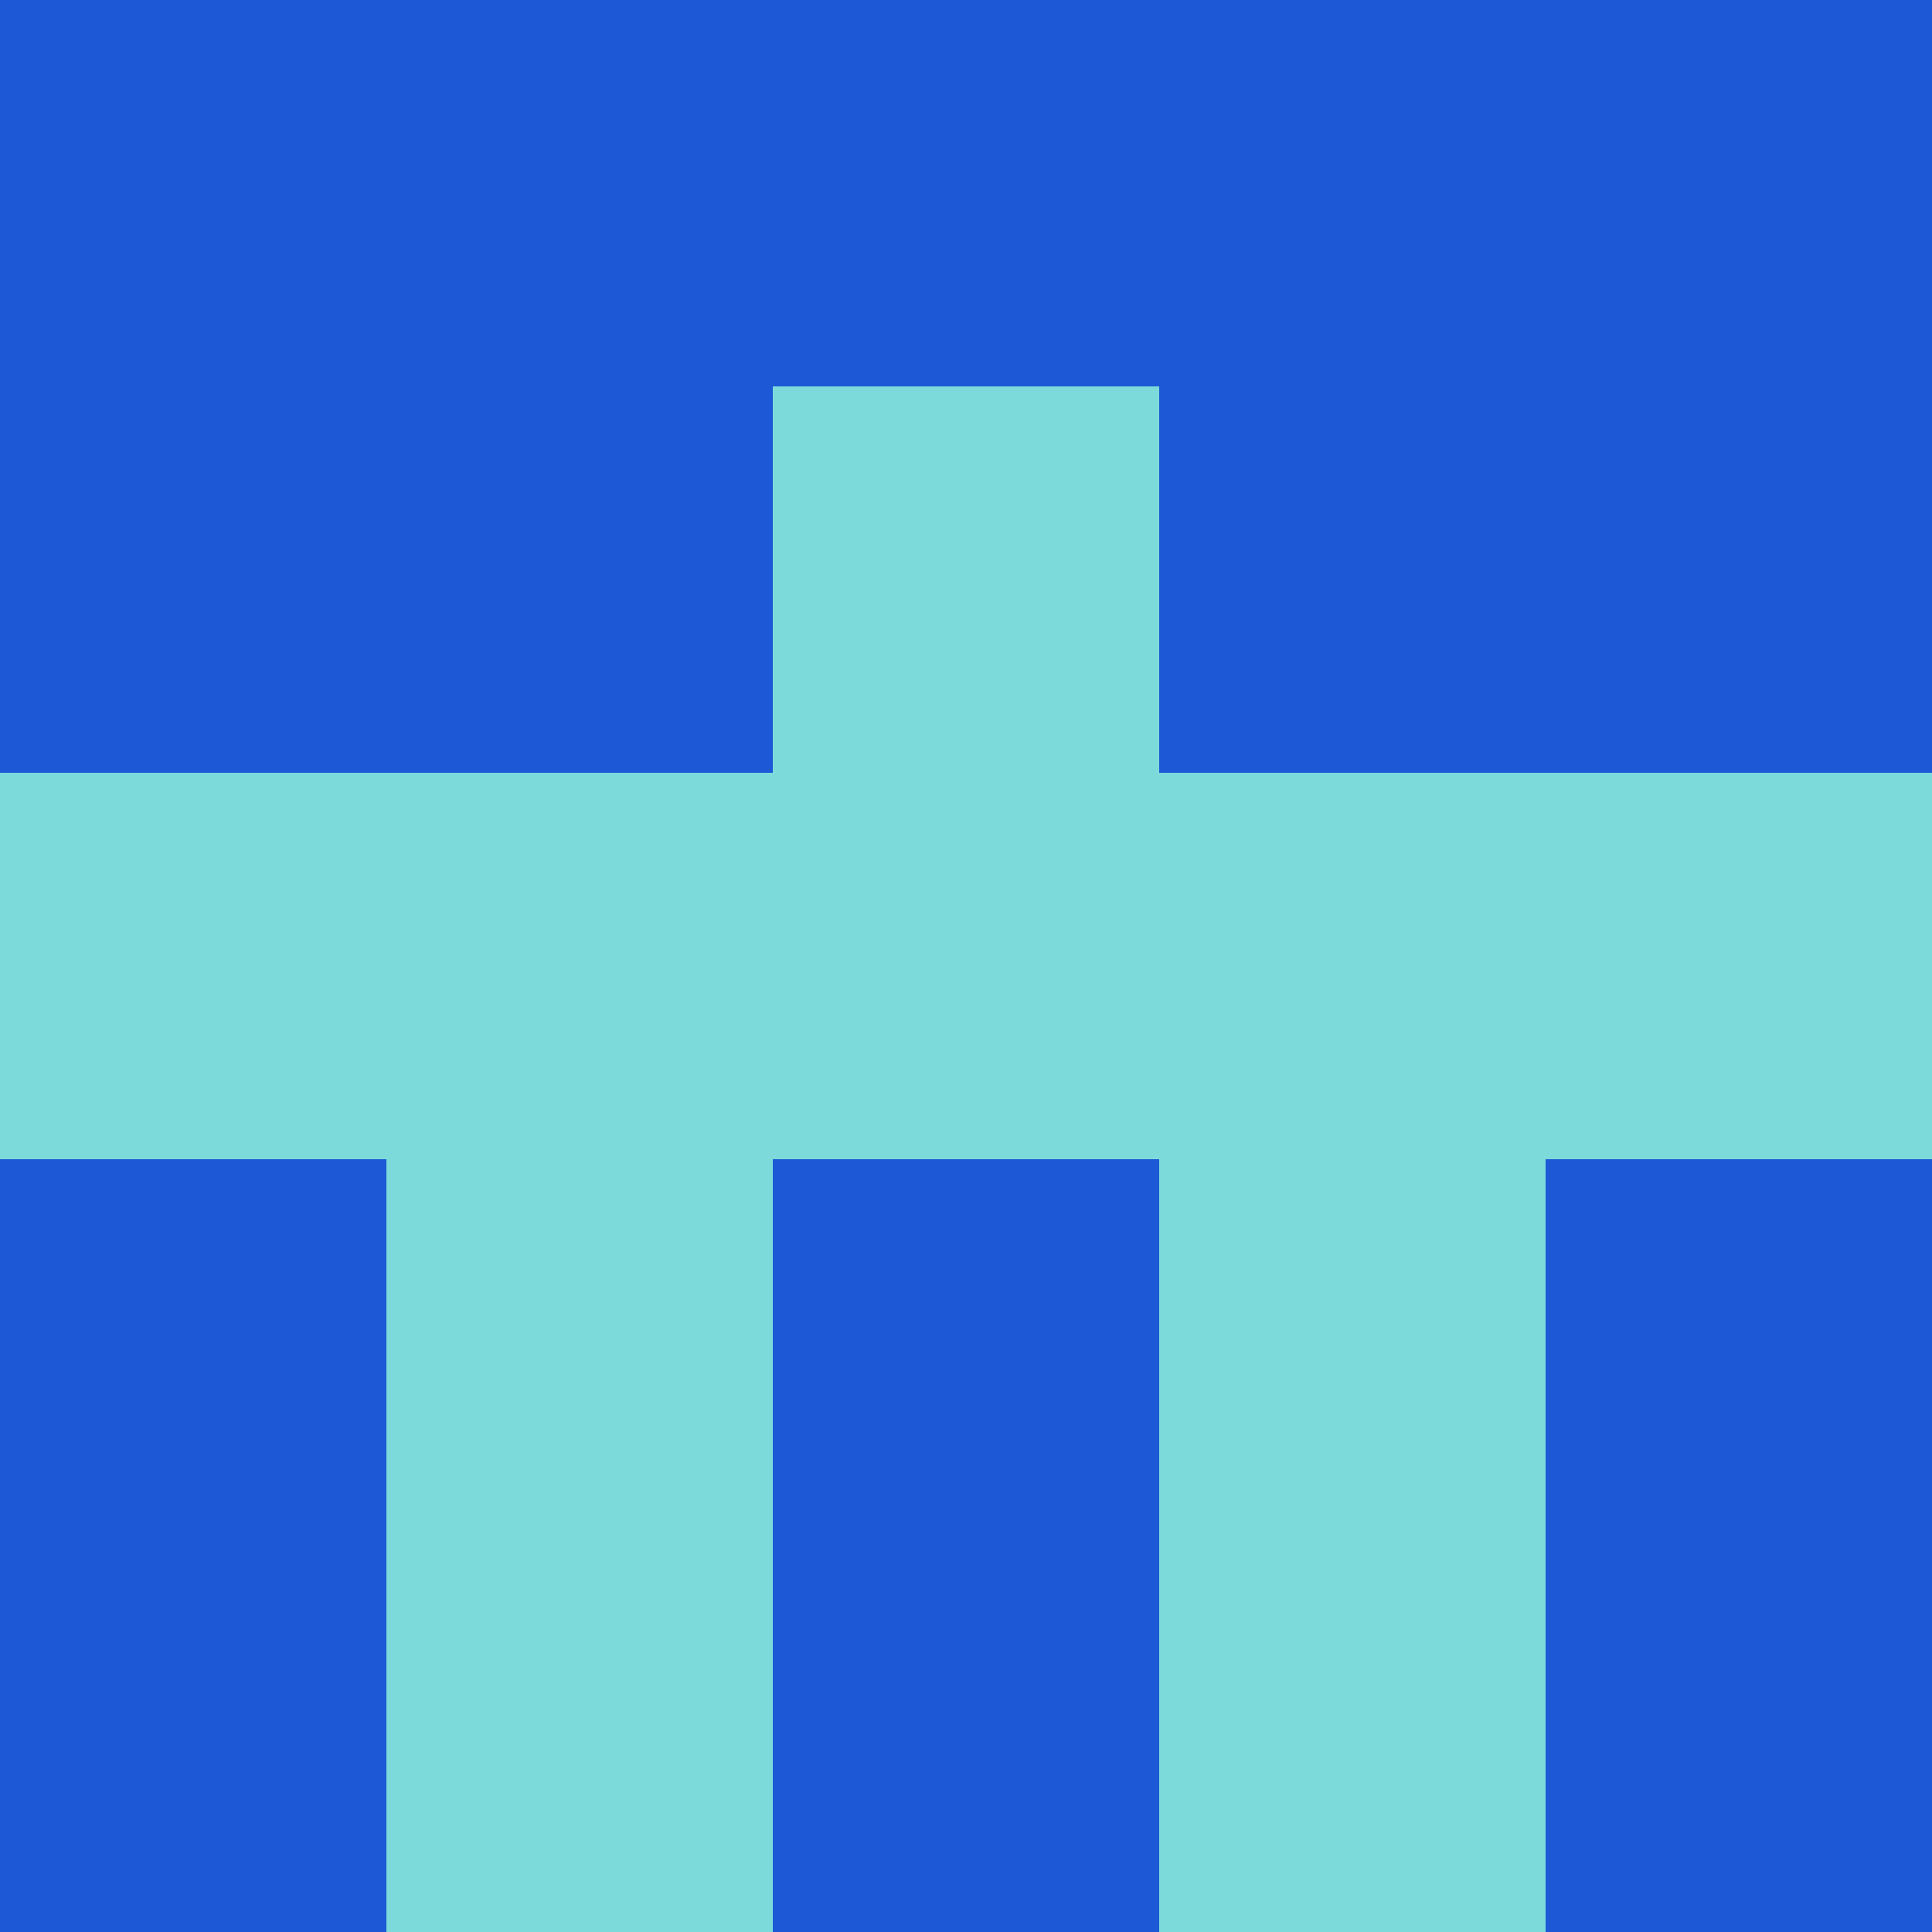 <?xml version="1.0" encoding="utf-8"?>
<!DOCTYPE svg PUBLIC "-//W3C//DTD SVG 20010904//EN"
        "http://www.w3.org/TR/2001/REC-SVG-20010904/DTD/svg10.dtd">

<svg width="400" height="400" viewBox="0 0 5 5"
    xmlns="http://www.w3.org/2000/svg"
    xmlns:xlink="http://www.w3.org/1999/xlink">
            <rect x="0" y="0" width="1" height="1" fill="#1D59D7" />
        <rect x="0" y="1" width="1" height="1" fill="#1D59D7" />
        <rect x="0" y="2" width="1" height="1" fill="#7CDBDA" />
        <rect x="0" y="3" width="1" height="1" fill="#1D59D7" />
        <rect x="0" y="4" width="1" height="1" fill="#1D59D7" />
                <rect x="1" y="0" width="1" height="1" fill="#1D59D7" />
        <rect x="1" y="1" width="1" height="1" fill="#1D59D7" />
        <rect x="1" y="2" width="1" height="1" fill="#7CDBDA" />
        <rect x="1" y="3" width="1" height="1" fill="#7CDBDA" />
        <rect x="1" y="4" width="1" height="1" fill="#7CDBDA" />
                <rect x="2" y="0" width="1" height="1" fill="#1D59D7" />
        <rect x="2" y="1" width="1" height="1" fill="#7CDBDA" />
        <rect x="2" y="2" width="1" height="1" fill="#7CDBDA" />
        <rect x="2" y="3" width="1" height="1" fill="#1D59D7" />
        <rect x="2" y="4" width="1" height="1" fill="#1D59D7" />
                <rect x="3" y="0" width="1" height="1" fill="#1D59D7" />
        <rect x="3" y="1" width="1" height="1" fill="#1D59D7" />
        <rect x="3" y="2" width="1" height="1" fill="#7CDBDA" />
        <rect x="3" y="3" width="1" height="1" fill="#7CDBDA" />
        <rect x="3" y="4" width="1" height="1" fill="#7CDBDA" />
                <rect x="4" y="0" width="1" height="1" fill="#1D59D7" />
        <rect x="4" y="1" width="1" height="1" fill="#1D59D7" />
        <rect x="4" y="2" width="1" height="1" fill="#7CDBDA" />
        <rect x="4" y="3" width="1" height="1" fill="#1D59D7" />
        <rect x="4" y="4" width="1" height="1" fill="#1D59D7" />
        
</svg>


